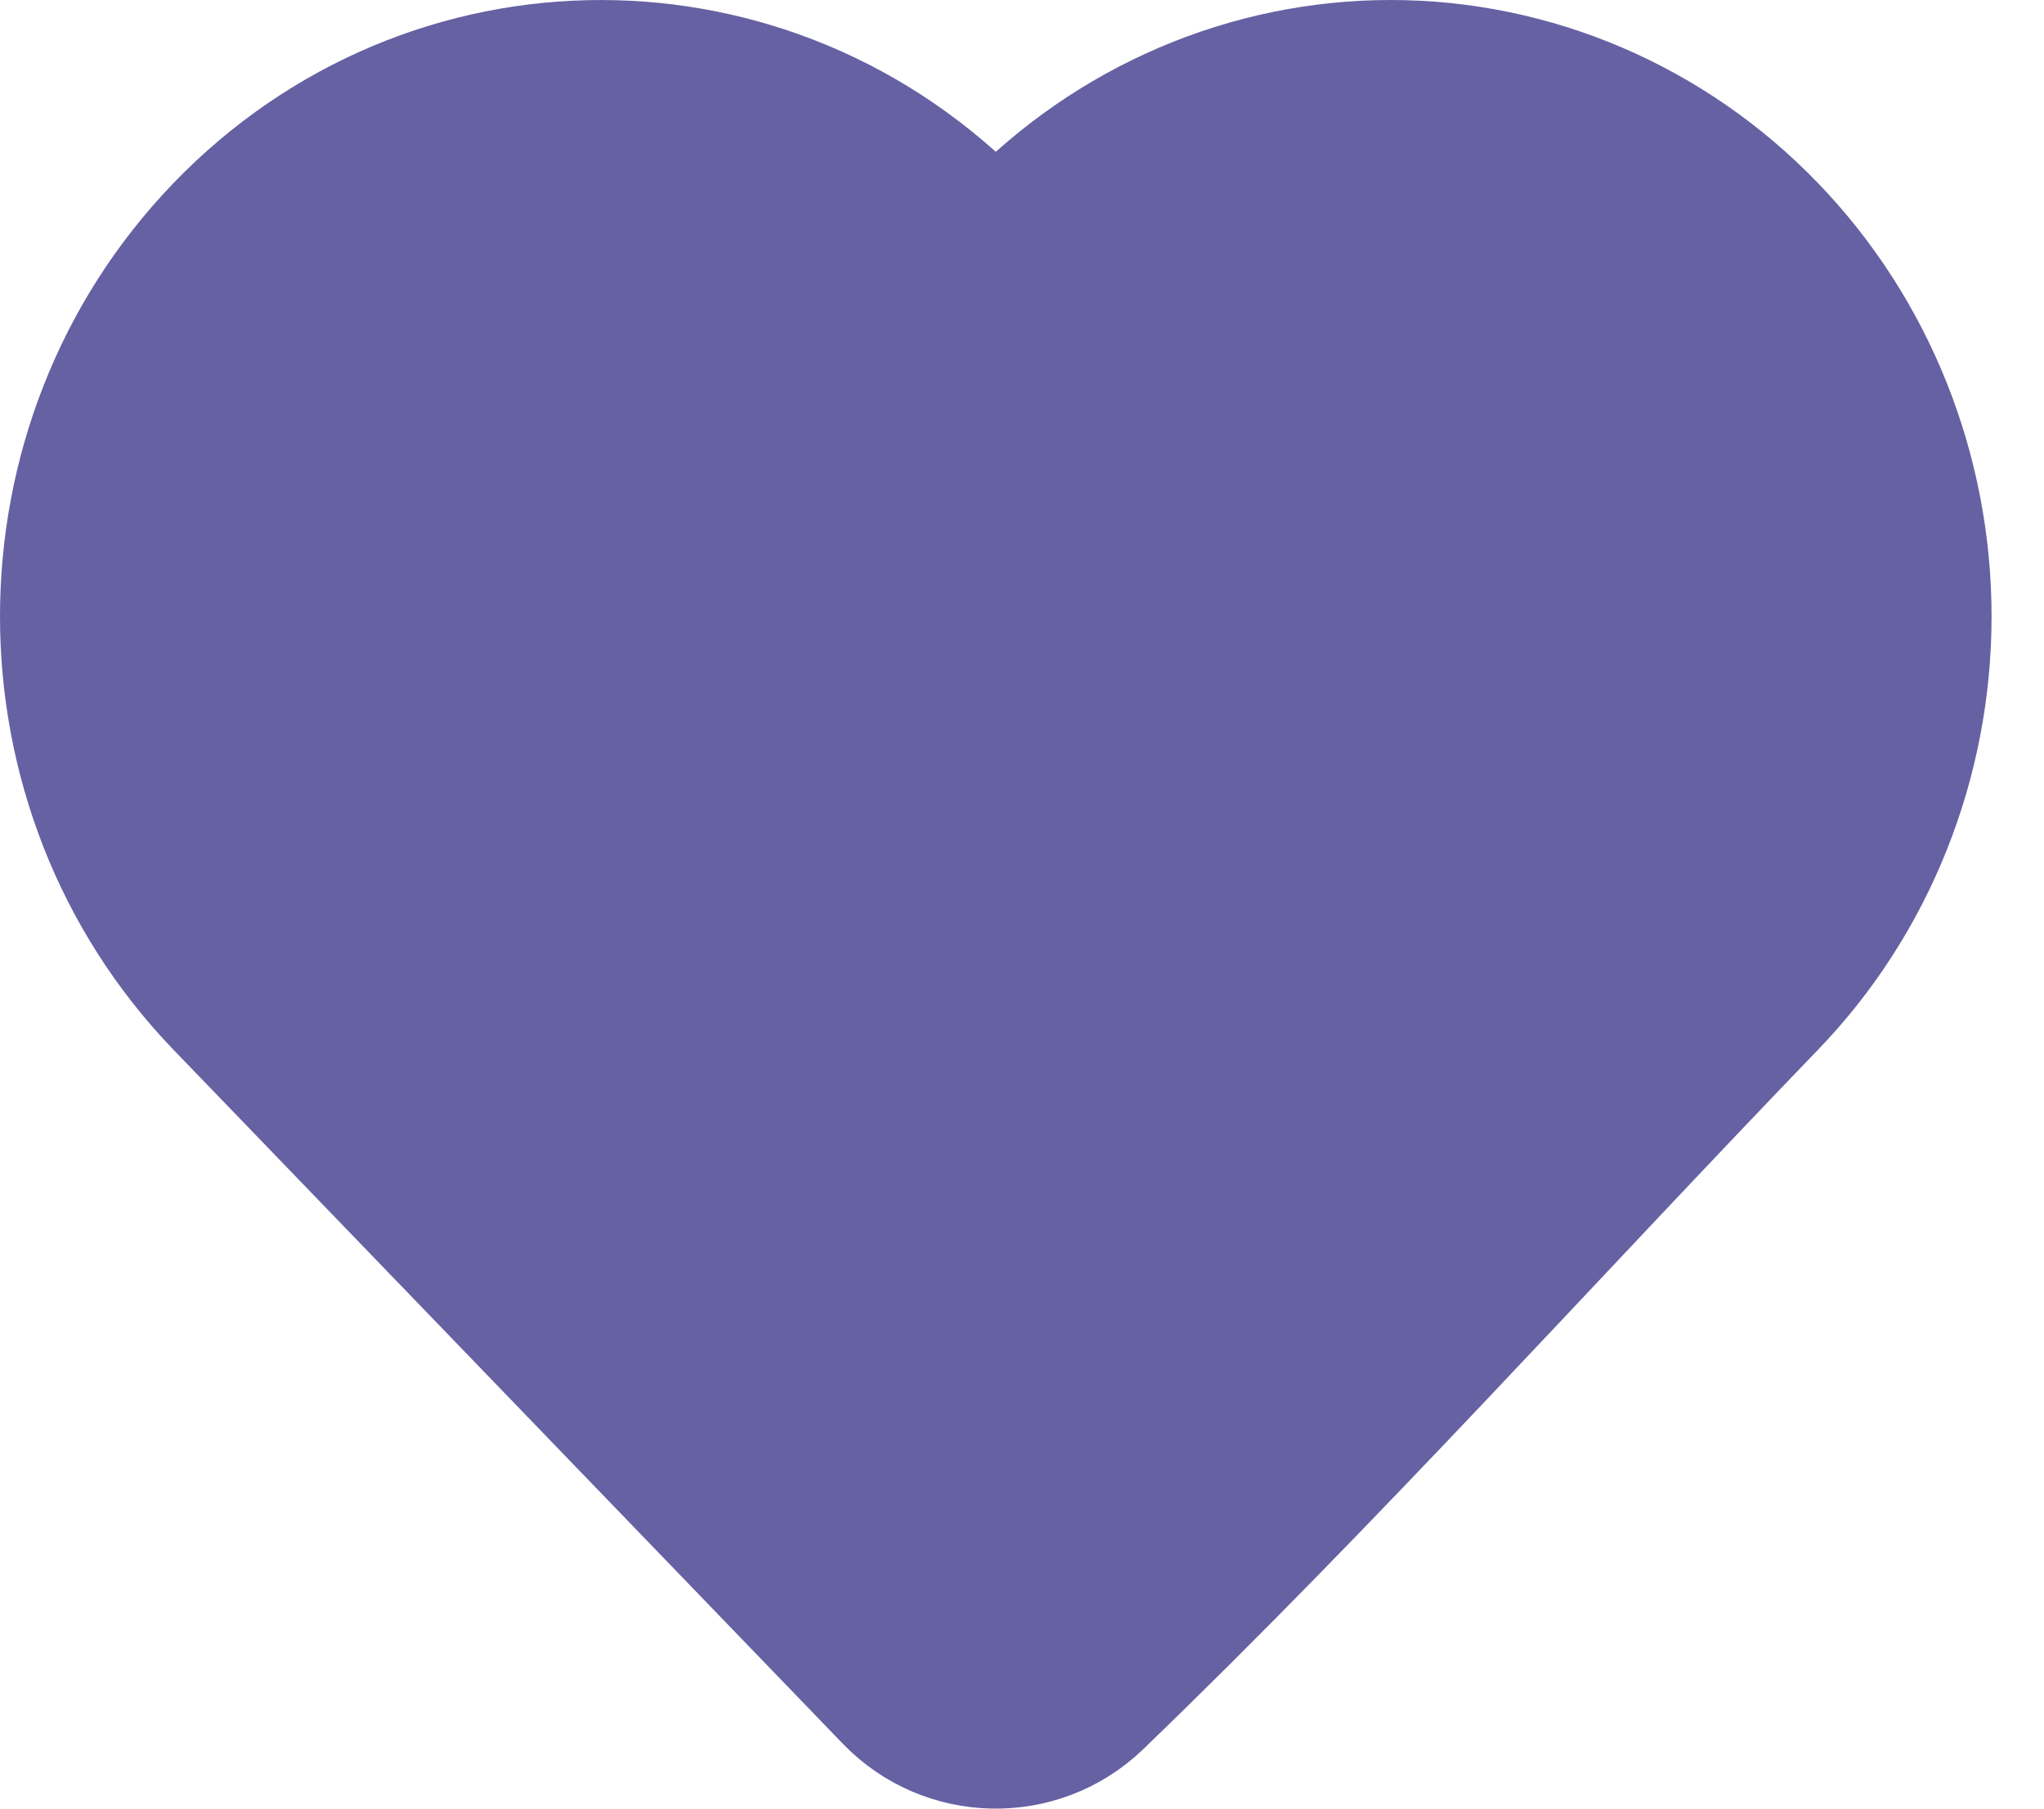 <svg width="26" height="23" viewBox="0 0 26 23" fill="none" xmlns="http://www.w3.org/2000/svg">
<path d="M24.333 7.839C24.333 9.643 23.641 11.377 22.403 12.658C19.556 15.61 16.794 18.688 13.839 21.533C13.162 22.176 12.088 22.152 11.44 21.48L2.929 12.658C0.357 9.992 0.357 5.687 2.929 3.02C5.527 0.327 9.759 0.327 12.357 3.02L12.666 3.341L12.976 3.02C14.221 1.729 15.918 1 17.689 1C19.462 1 21.158 1.729 22.403 3.02C23.641 4.302 24.333 6.035 24.333 7.839Z" fill="#6661A3" stroke="#6661A3" stroke-width="2" stroke-linejoin="round"/>
</svg>
